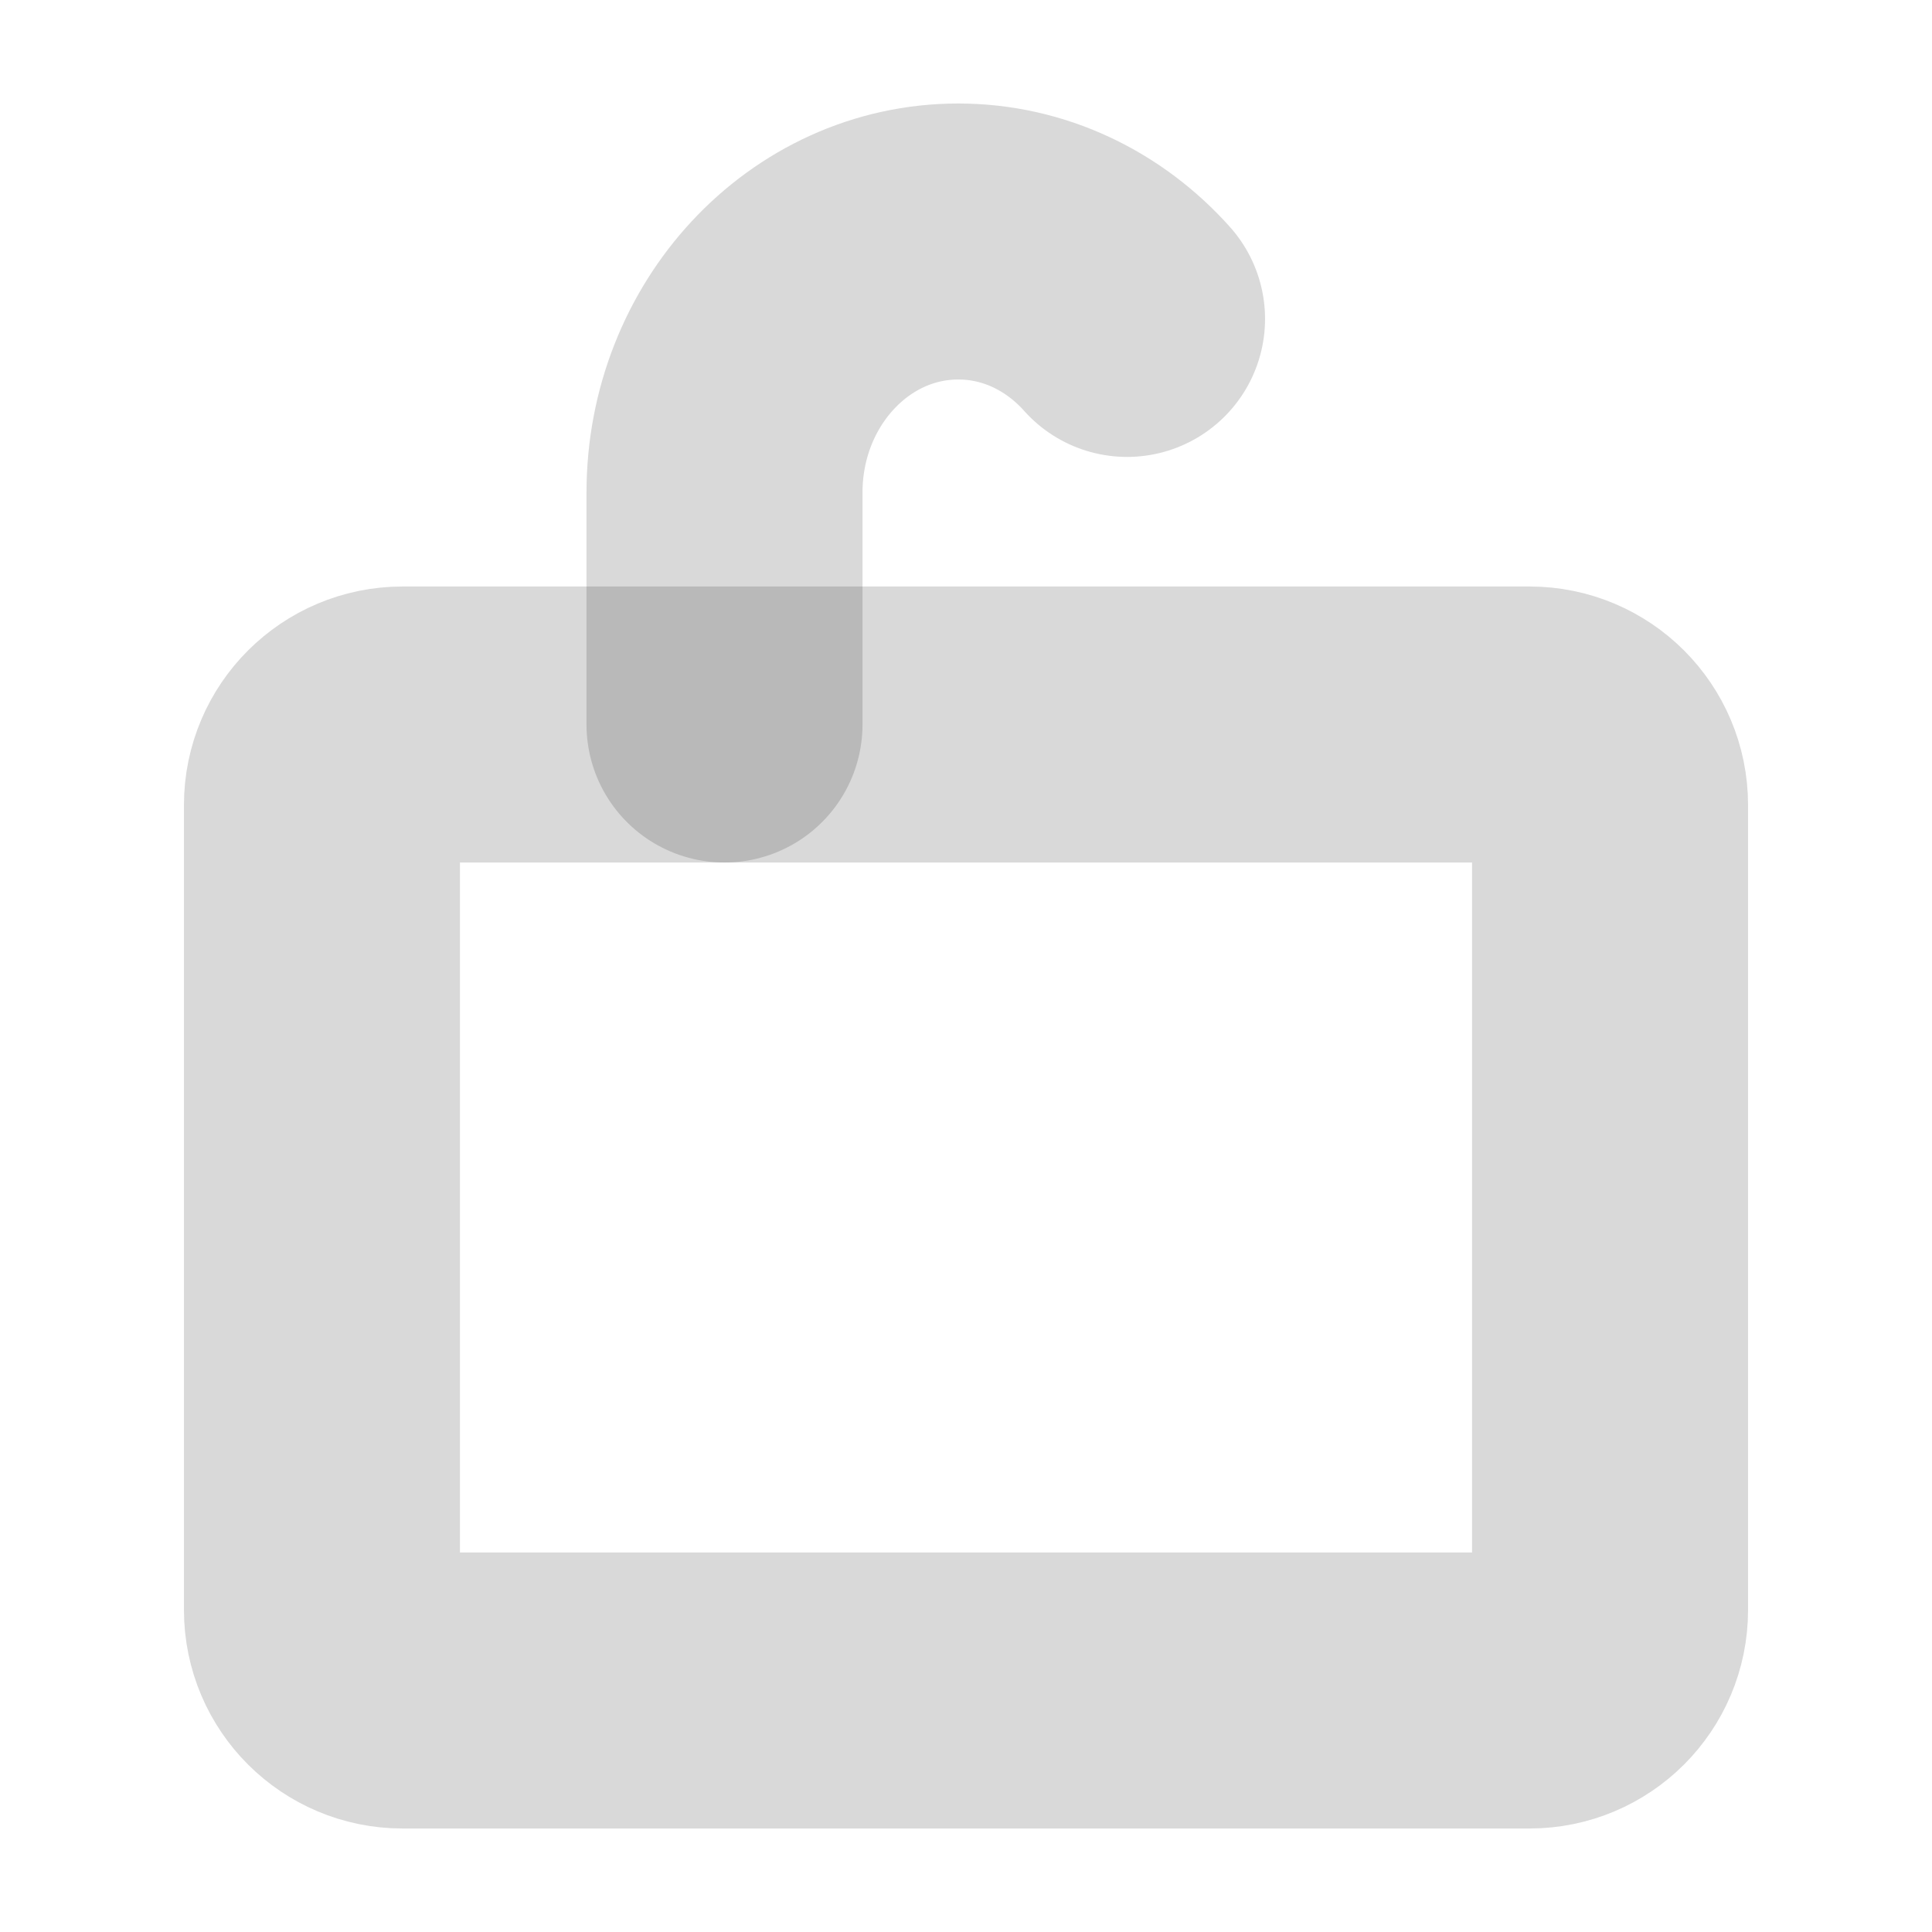 <svg width="14" height="14" viewBox="0 0 14 14" fill="none" xmlns="http://www.w3.org/2000/svg">
<path d="M2.917 12.25L11.084 12.25C11.406 12.25 11.667 11.989 11.667 11.667L11.667 5.833C11.667 5.511 11.406 5.25 11.084 5.25L2.917 5.25C2.595 5.25 2.333 5.511 2.333 5.833L2.333 11.667C2.333 11.989 2.595 12.25 2.917 12.25Z" stroke="black" stroke-opacity="0.15" stroke-width="2" stroke-linecap="round" stroke-linejoin="round"/>
<path d="M5.25 5.25V3.57C5.25 2.565 6.008 1.75 6.944 1.75C7.424 1.75 7.858 1.965 8.167 2.311" stroke="black" stroke-opacity="0.15" stroke-width="2" stroke-linecap="round" stroke-linejoin="round"/>
</svg>
